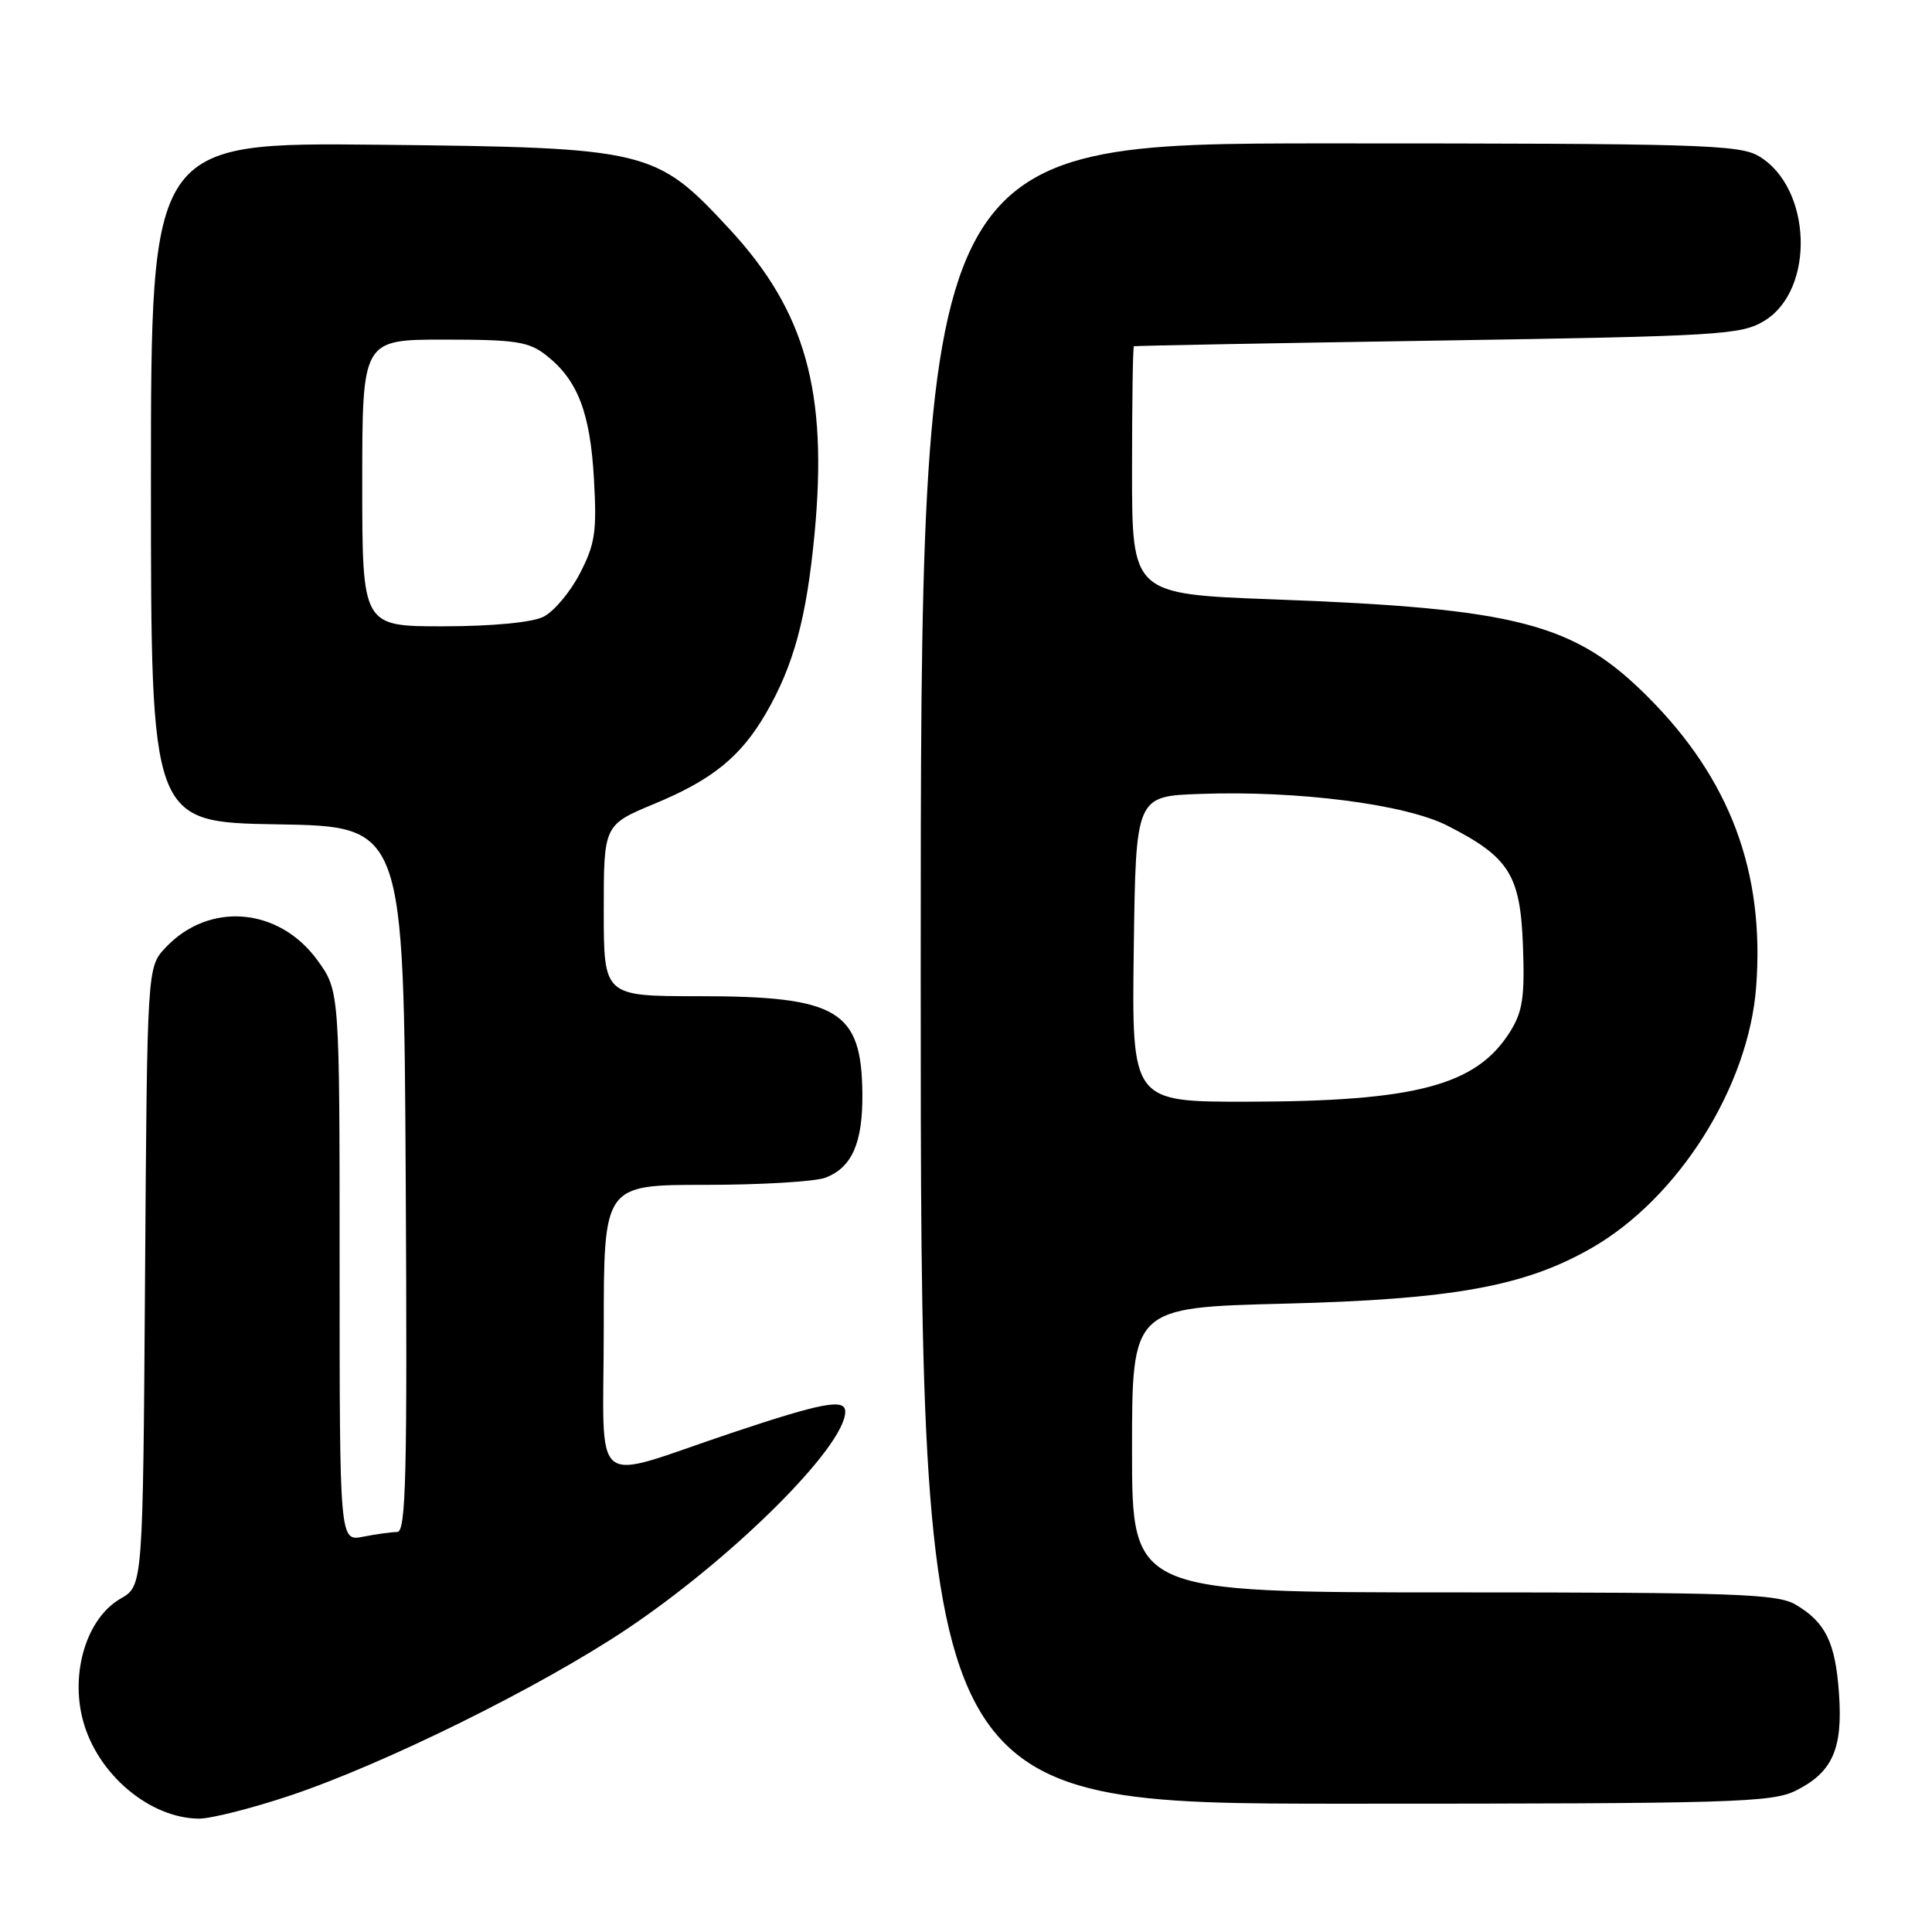 <?xml version="1.0" encoding="UTF-8" standalone="no"?>
<!DOCTYPE svg PUBLIC "-//W3C//DTD SVG 1.1//EN" "http://www.w3.org/Graphics/SVG/1.1/DTD/svg11.dtd" >
<svg xmlns="http://www.w3.org/2000/svg" xmlns:xlink="http://www.w3.org/1999/xlink" version="1.1" viewBox="0 0 256 256">
 <g >
 <path fill="currentColor"
d=" M 38.35 237.95 C 50.84 233.79 71.52 223.57 83.00 215.90 C 97.10 206.47 112.00 191.65 112.00 187.05 C 112.00 185.28 108.96 185.85 97.00 189.85 C 77.82 196.27 80.00 198.05 80.00 176.02 C 80.00 157.00 80.00 157.00 93.43 157.00 C 100.82 157.00 108.00 156.57 109.37 156.05 C 112.89 154.71 114.33 151.44 114.27 144.90 C 114.16 133.86 111.03 132.00 92.53 132.00 C 80.00 132.00 80.00 132.00 80.00 120.65 C 80.00 109.30 80.00 109.30 86.75 106.49 C 94.41 103.31 98.16 100.26 101.50 94.50 C 105.17 88.17 106.88 81.85 107.93 70.75 C 109.72 51.90 106.74 41.24 96.67 30.36 C 86.87 19.78 85.96 19.56 50.25 19.18 C 20.00 18.87 20.00 18.87 20.00 63.91 C 20.00 108.95 20.00 108.95 36.75 109.23 C 53.50 109.50 53.50 109.50 53.76 156.25 C 53.98 195.54 53.80 203.00 52.63 203.00 C 51.87 203.00 49.84 203.28 48.12 203.62 C 45.00 204.25 45.00 204.25 45.00 167.78 C 45.00 131.30 45.00 131.30 42.07 127.25 C 36.96 120.21 27.70 119.43 21.93 125.57 C 19.50 128.16 19.50 128.16 19.22 169.14 C 18.94 210.13 18.94 210.13 15.99 211.82 C 11.51 214.37 9.28 221.61 11.00 227.99 C 12.91 235.09 19.81 240.92 26.35 240.98 C 27.92 240.99 33.32 239.63 38.35 237.95 Z  M 237.99 237.25 C 242.81 234.83 244.19 231.74 243.68 224.45 C 243.21 217.64 241.91 214.97 237.93 212.62 C 235.52 211.20 230.03 211.00 192.60 211.00 C 150.00 211.00 150.00 211.00 150.00 192.13 C 150.00 173.25 150.00 173.25 170.25 172.74 C 192.51 172.18 202.07 170.44 210.91 165.36 C 222.42 158.75 231.70 144.01 232.70 130.77 C 233.85 115.57 229.27 103.29 218.39 92.38 C 208.63 82.59 201.12 80.62 168.75 79.42 C 150.00 78.72 150.00 78.72 150.00 62.36 C 150.00 53.36 150.11 45.95 150.25 45.88 C 150.39 45.81 168.50 45.47 190.50 45.13 C 227.97 44.54 230.71 44.37 233.77 42.52 C 240.55 38.42 240.10 24.86 233.05 20.69 C 230.46 19.16 225.10 19.00 176.10 19.00 C 122.00 19.00 122.00 19.00 122.00 129.00 C 122.00 239.00 122.00 239.00 178.25 239.00 C 229.80 239.00 234.79 238.85 237.99 237.25 Z  M 48.00 64.00 C 48.00 45.00 48.00 45.00 58.87 45.00 C 68.37 45.00 70.06 45.26 72.39 47.09 C 76.55 50.36 78.20 54.65 78.70 63.44 C 79.10 70.46 78.86 72.08 76.83 76.00 C 75.55 78.47 73.38 81.05 72.00 81.73 C 70.49 82.48 65.26 82.98 58.75 82.99 C 48.00 83.00 48.00 83.00 48.00 64.00 Z  M 150.23 125.75 C 150.50 105.50 150.50 105.50 159.00 105.20 C 171.94 104.73 186.20 106.56 191.78 109.40 C 199.99 113.58 201.45 115.91 201.80 125.33 C 202.05 132.11 201.76 134.04 200.10 136.70 C 195.63 143.83 187.66 145.95 165.23 145.98 C 149.96 146.00 149.96 146.00 150.23 125.75 Z "/>
</g>
</svg>